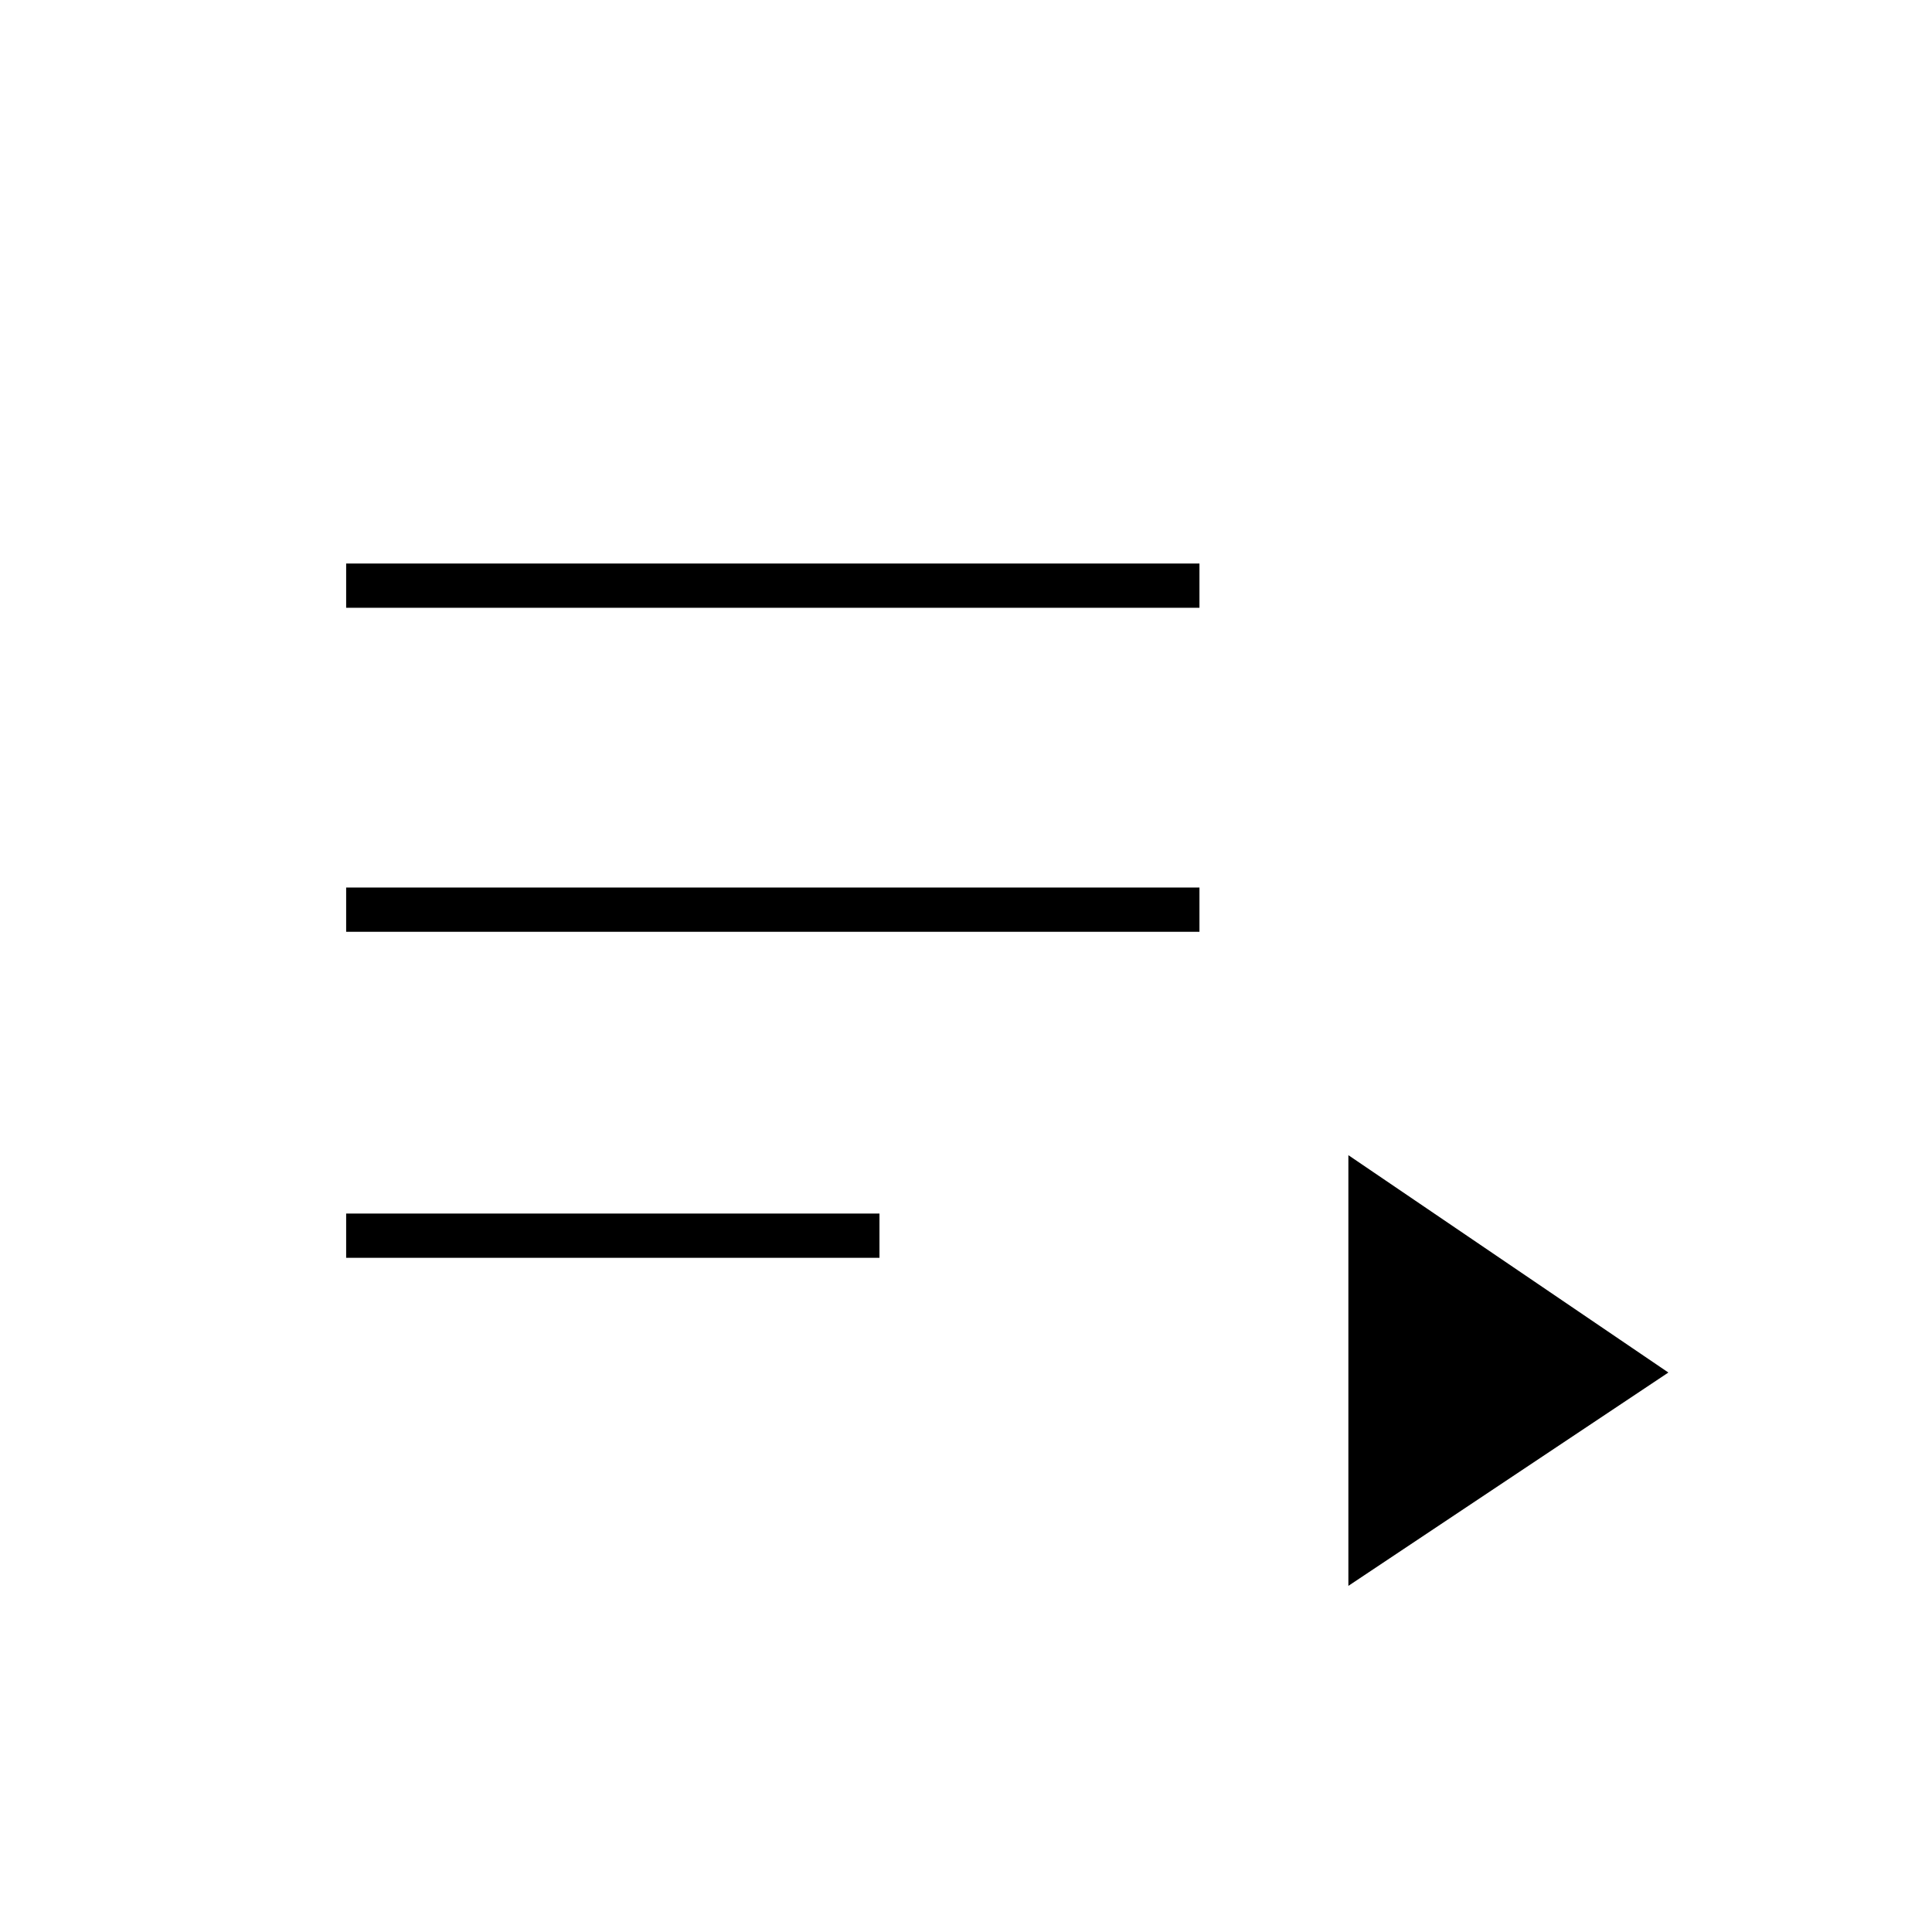 <svg xmlns="http://www.w3.org/2000/svg" width="48" height="48" viewBox="0 -960 960 960"><path d="M172-335v-22h265v22H172Zm0-162v-22h424v22H172Zm0-161v-22h424v22H172Zm498 486v-214l159 108-159 106Z"/></svg>